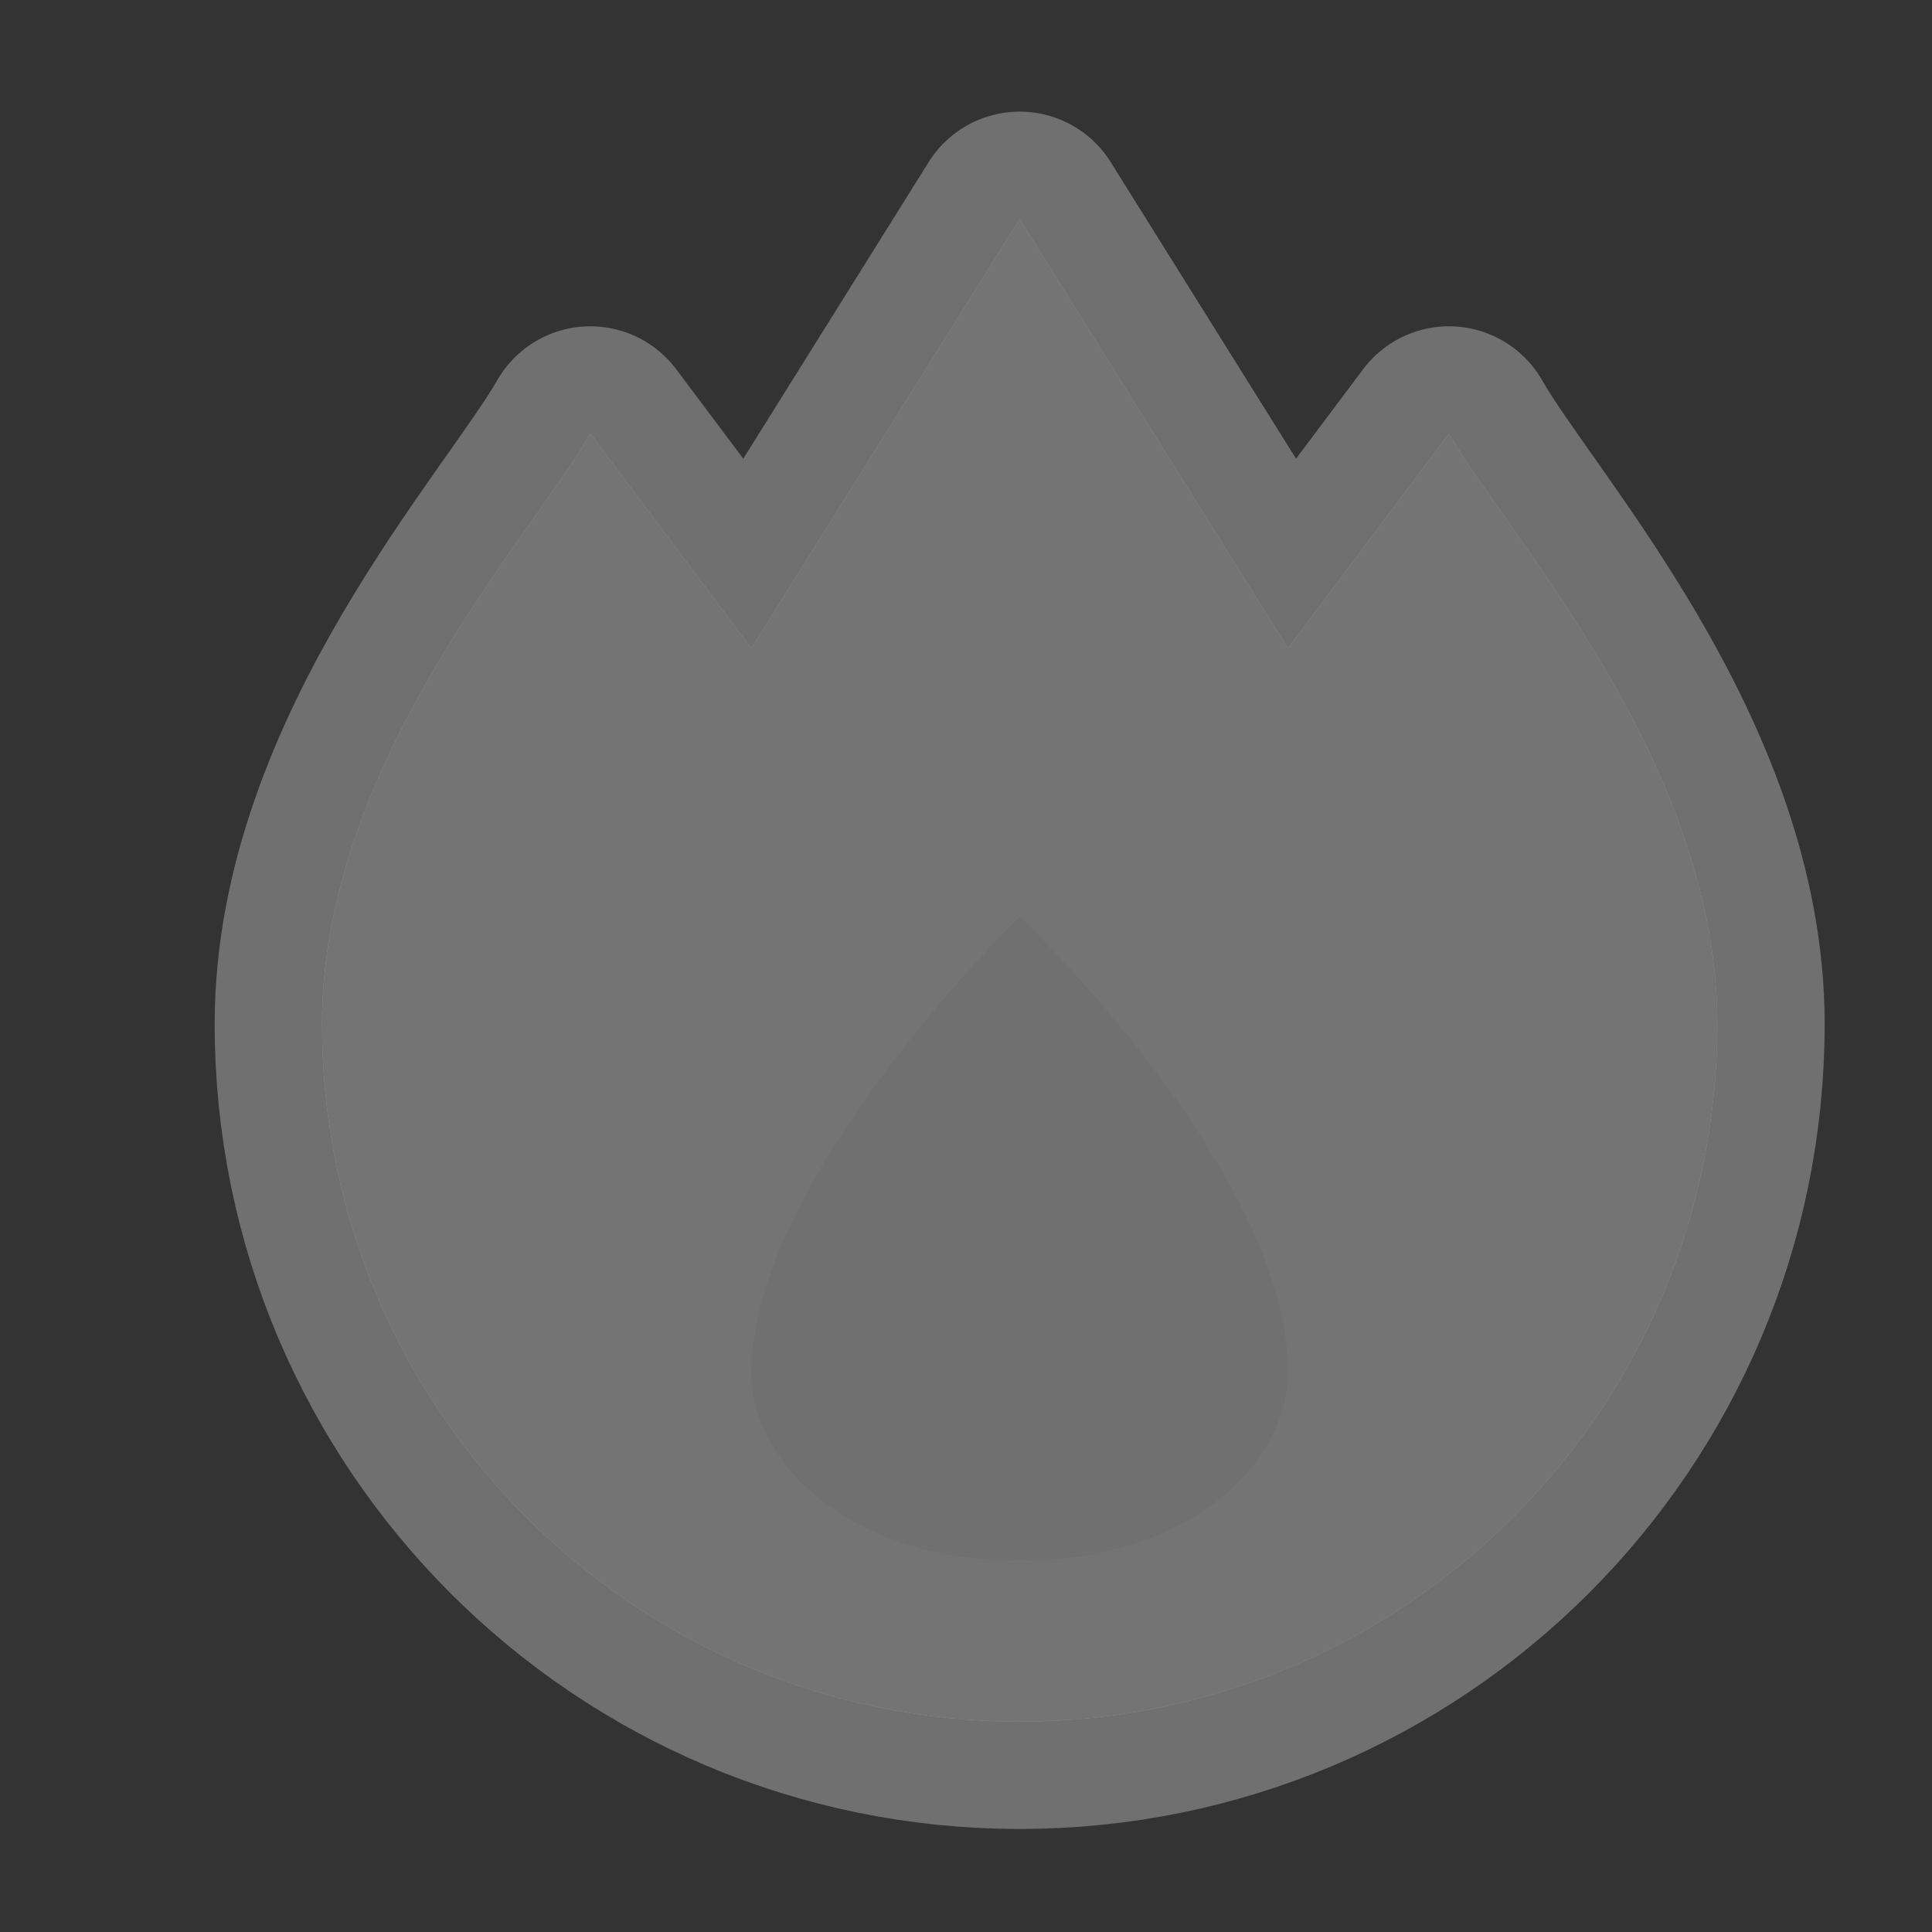 <!-- Created with Inkscape (http://www.inkscape.org/) -->
<svg id="svg5369" width="18" height="18" version="1.1" xmlns="http://www.w3.org/2000/svg">
 <rect width="100%" height="100%" fill="#333333" stroke="none"/>
 <g id="layer1" transform="translate(-36 -848.36)">
  <g id="fire_station-18" transform="translate(-384,-226)">
   <g id="g21510">
    <path id="path14455" d="m429.5 1076.4-2.5 4-1.5-2c-0.539 0.947-2.5 3.062-2.5 5.5 0 3.59 2.91 6.5 6.5 6.5s6.5-2.91 6.5-6.5c0-2.438-1.962-4.553-2.5-5.5l-1.5 2z" color="#000000" fill="#fff" opacity=".3" stroke="#fff" stroke-linecap="round" stroke-linejoin="round" stroke-width="2"/>
    <path id="path10041-3-3" d="m429.5 1076.4-2.5 4-1.5-2c-0.539 0.947-2.5 3.062-2.5 5.5 0 3.59 2.91 6.5 6.5 6.5s6.5-2.91 6.5-6.5c0-2.438-1.962-4.553-2.5-5.5l-1.5 2zm0 6.5s2.5 2.369 2.5 4.25c0 0.812-0.875 1.75-2.5 1.75s-2.5-0.938-2.5-1.75c0-1.817 2.5-4.25 2.5-4.25z" color="#000000" fill="#747474"/>
   </g>
   <rect id="rect22290-37" x="420" y="1074.4" width="18" height="18" color="#000000" fill="none" opacity=".5"/>
  </g>
 </g>
</svg>
